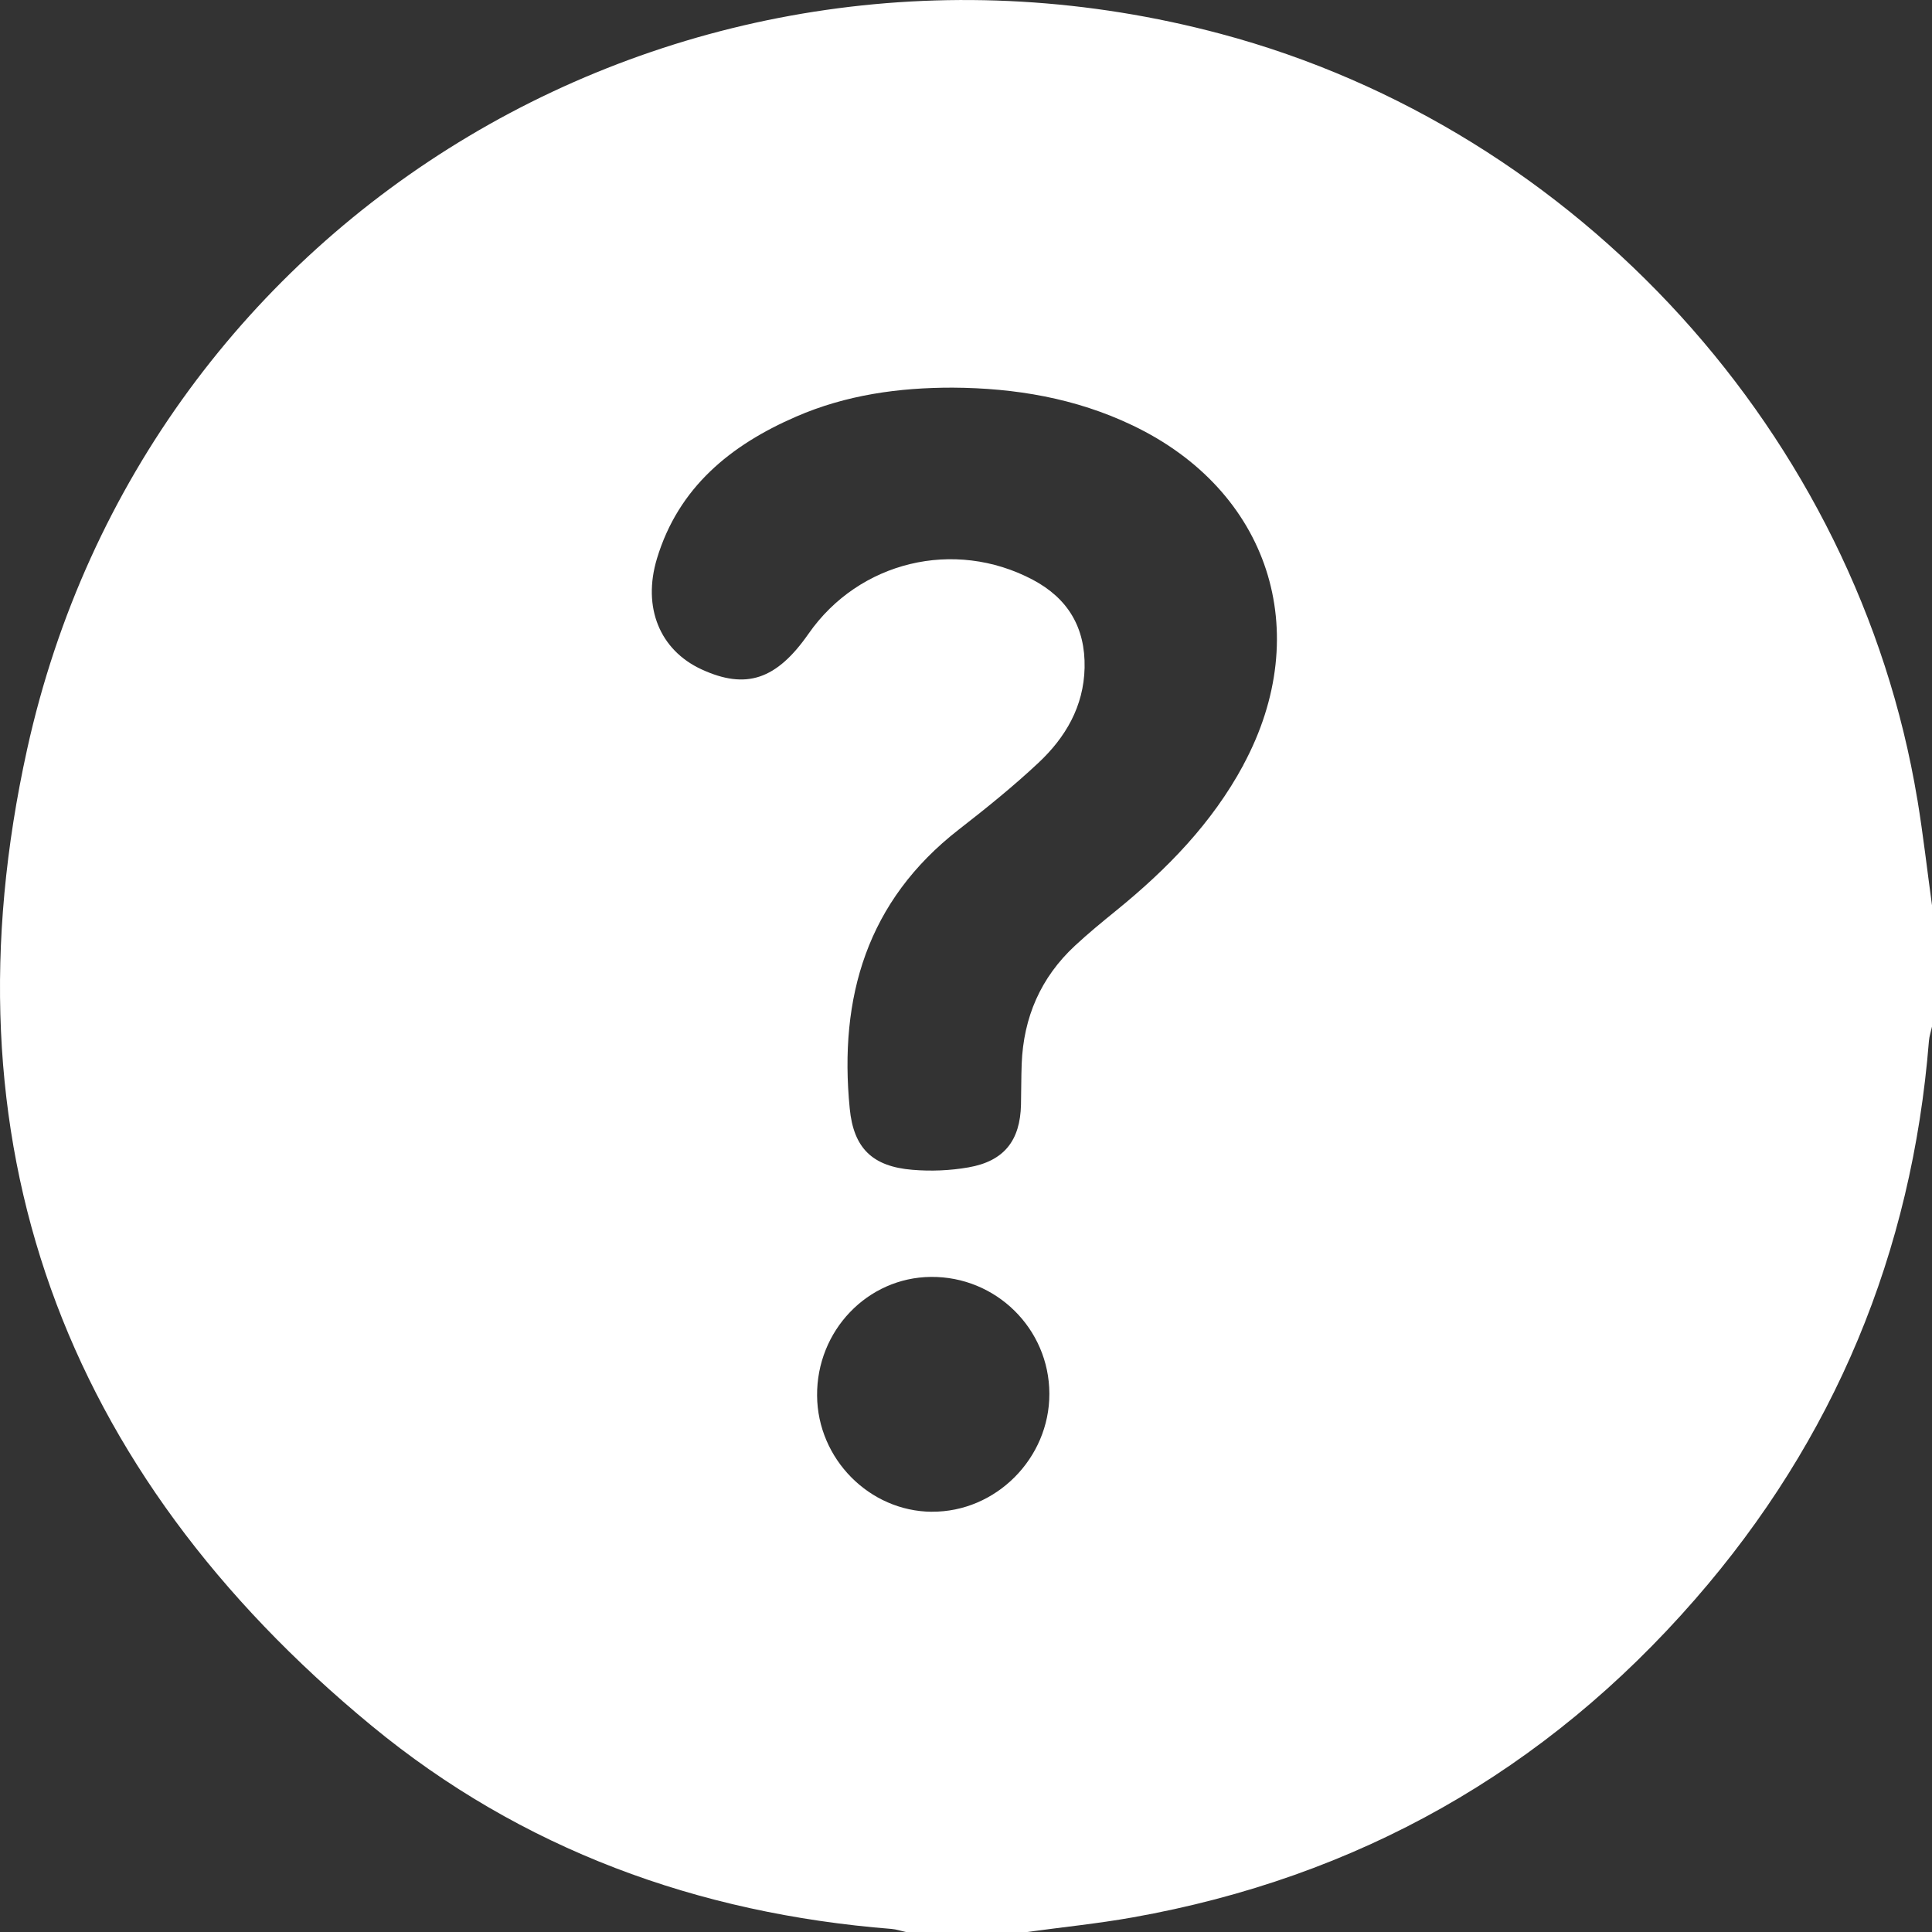 <svg viewBox="0 0 39 39" fill="none" xmlns="http://www.w3.org/2000/svg">
<rect x="0" y="0" width="39" height="39" fill="#333333" stroke="none"/>
<path d="M38.704 16.139C37.489 8.792 31.864 2.612 24.645 0.684C13.886 -2.189 2.947 4.254 0.548 15.123C-1.196 23.027 1.249 29.683 7.502 34.837C10.527 37.331 14.085 38.628 17.997 38.938C18.096 38.946 18.192 38.98 18.29 39.001H20.727C21.44 38.903 22.158 38.831 22.866 38.705C27.402 37.898 31.197 35.754 34.219 32.283C37.031 29.056 38.596 25.286 38.938 21.014C38.946 20.914 38.98 20.817 39.001 20.72V18.282C38.903 17.568 38.822 16.851 38.705 16.14L38.704 16.139ZM18.809 30.517C17.55 30.507 16.504 29.45 16.494 28.174C16.483 26.862 17.511 25.788 18.791 25.776C20.105 25.764 21.179 26.821 21.183 28.132C21.187 29.438 20.103 30.526 18.809 30.516V30.517ZM25.099 15.443C24.466 16.617 23.557 17.548 22.534 18.379C22.251 18.609 21.968 18.841 21.701 19.089C21.008 19.732 20.66 20.536 20.624 21.478C20.614 21.751 20.616 22.026 20.61 22.3C20.594 23.024 20.268 23.44 19.55 23.565C19.18 23.63 18.791 23.646 18.417 23.614C17.615 23.548 17.231 23.181 17.153 22.378C16.932 20.133 17.499 18.188 19.355 16.745C19.907 16.316 20.453 15.876 20.963 15.398C21.509 14.886 21.877 14.261 21.894 13.479C21.911 12.668 21.557 12.077 20.844 11.701C19.262 10.867 17.34 11.332 16.322 12.792C15.674 13.722 15.06 13.927 14.159 13.511C13.324 13.125 12.962 12.266 13.262 11.274C13.697 9.837 14.749 8.983 16.071 8.41C17.078 7.972 18.142 7.824 19.231 7.825C20.492 7.833 21.711 8.037 22.86 8.586C25.616 9.9 26.548 12.751 25.098 15.442L25.099 15.443Z" fill="white"/>
</svg>
